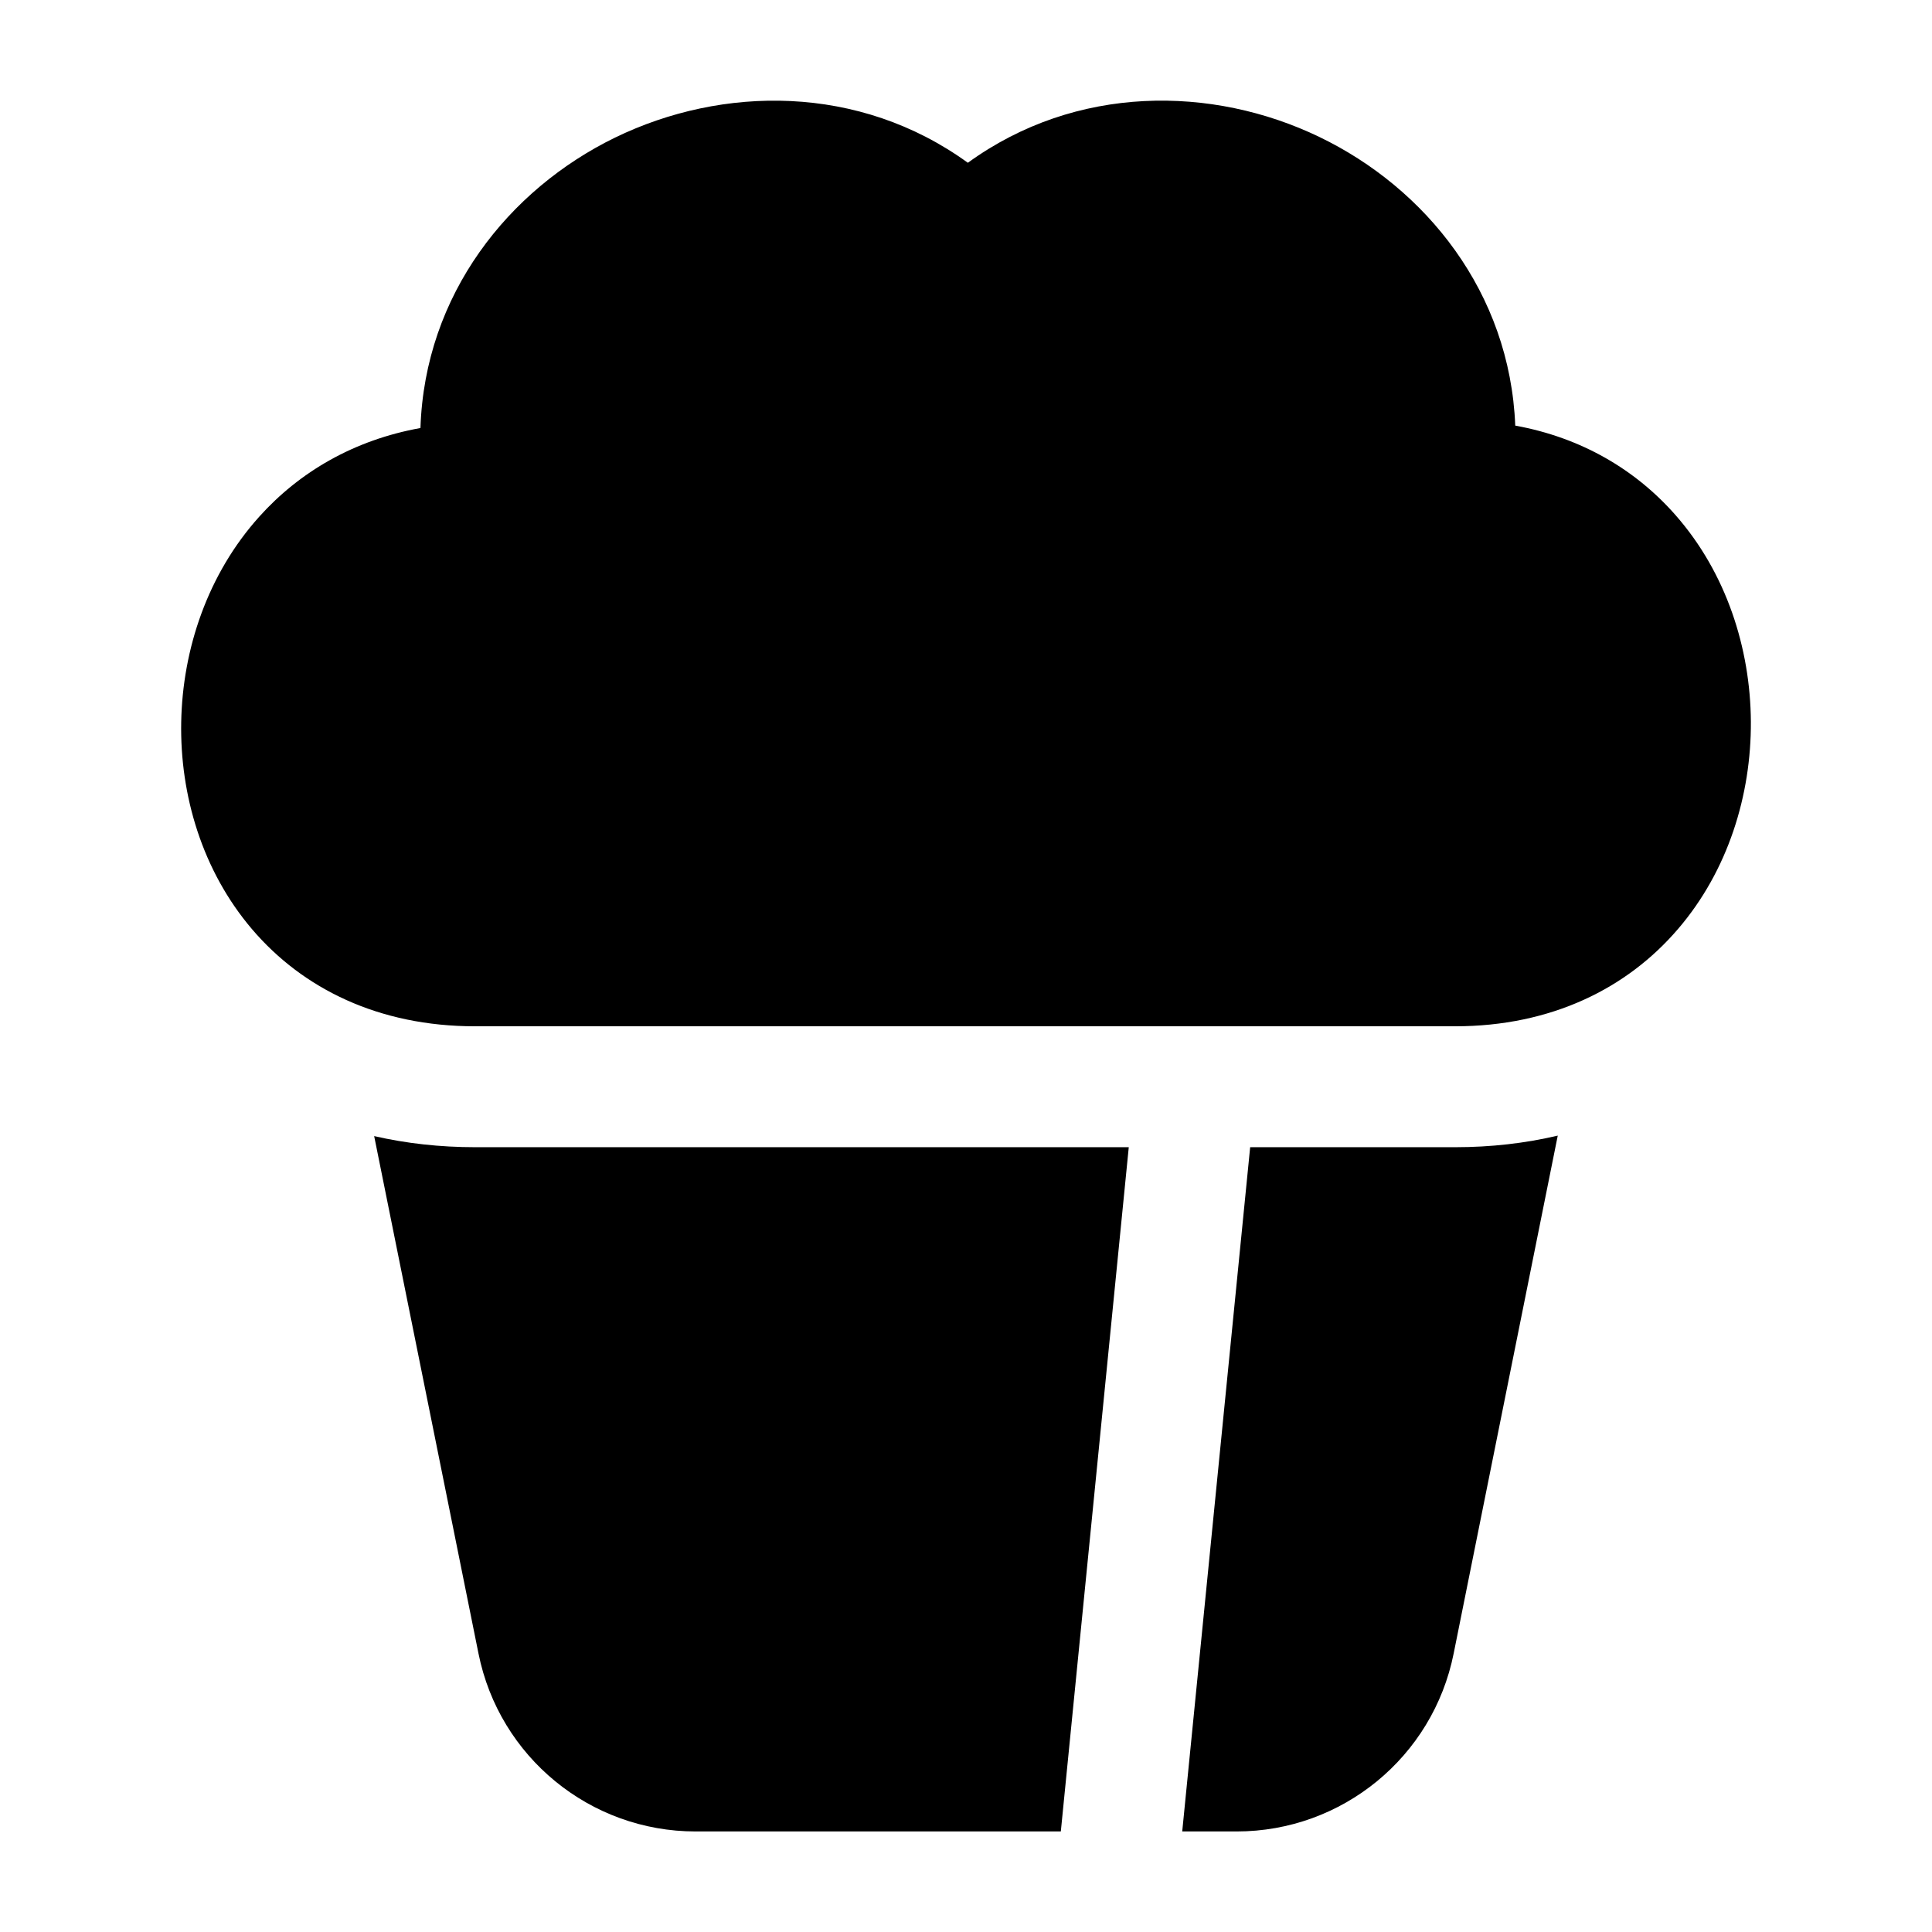 <svg width="24" height="24" viewBox="0 0 24 24" xmlns="http://www.w3.org/2000/svg">
    <path fill-rule="evenodd" clip-rule="evenodd" d="M18.823 5.287C18.757 3.63 17.709 2.337 16.391 1.702C15.06 1.06 13.367 1.047 12.023 2.022C10.673 1.043 8.973 1.061 7.639 1.71C6.321 2.353 5.277 3.655 5.223 5.317C4.396 5.466 3.719 5.863 3.22 6.419C2.581 7.13 2.268 8.061 2.251 8.97C2.234 9.878 2.513 10.818 3.131 11.543C3.762 12.283 4.706 12.749 5.901 12.749L18.075 12.749C19.268 12.749 20.212 12.28 20.846 11.539C21.467 10.815 21.755 9.875 21.75 8.964C21.744 8.054 21.445 7.117 20.815 6.4C20.322 5.838 19.649 5.437 18.823 5.287Z"/>
    <path d="M13.178 22.751H8.641C7.33 22.751 6.202 21.826 5.944 20.541L4.648 14.113C5.046 14.204 5.465 14.251 5.903 14.251L14.022 14.251L13.178 22.751Z"/>
    <path d="M15.53 14.251L14.686 22.751H15.362C16.672 22.751 17.801 21.826 18.058 20.54L19.351 14.107C18.948 14.202 18.521 14.251 18.076 14.251H15.53Z"/>
</svg>
